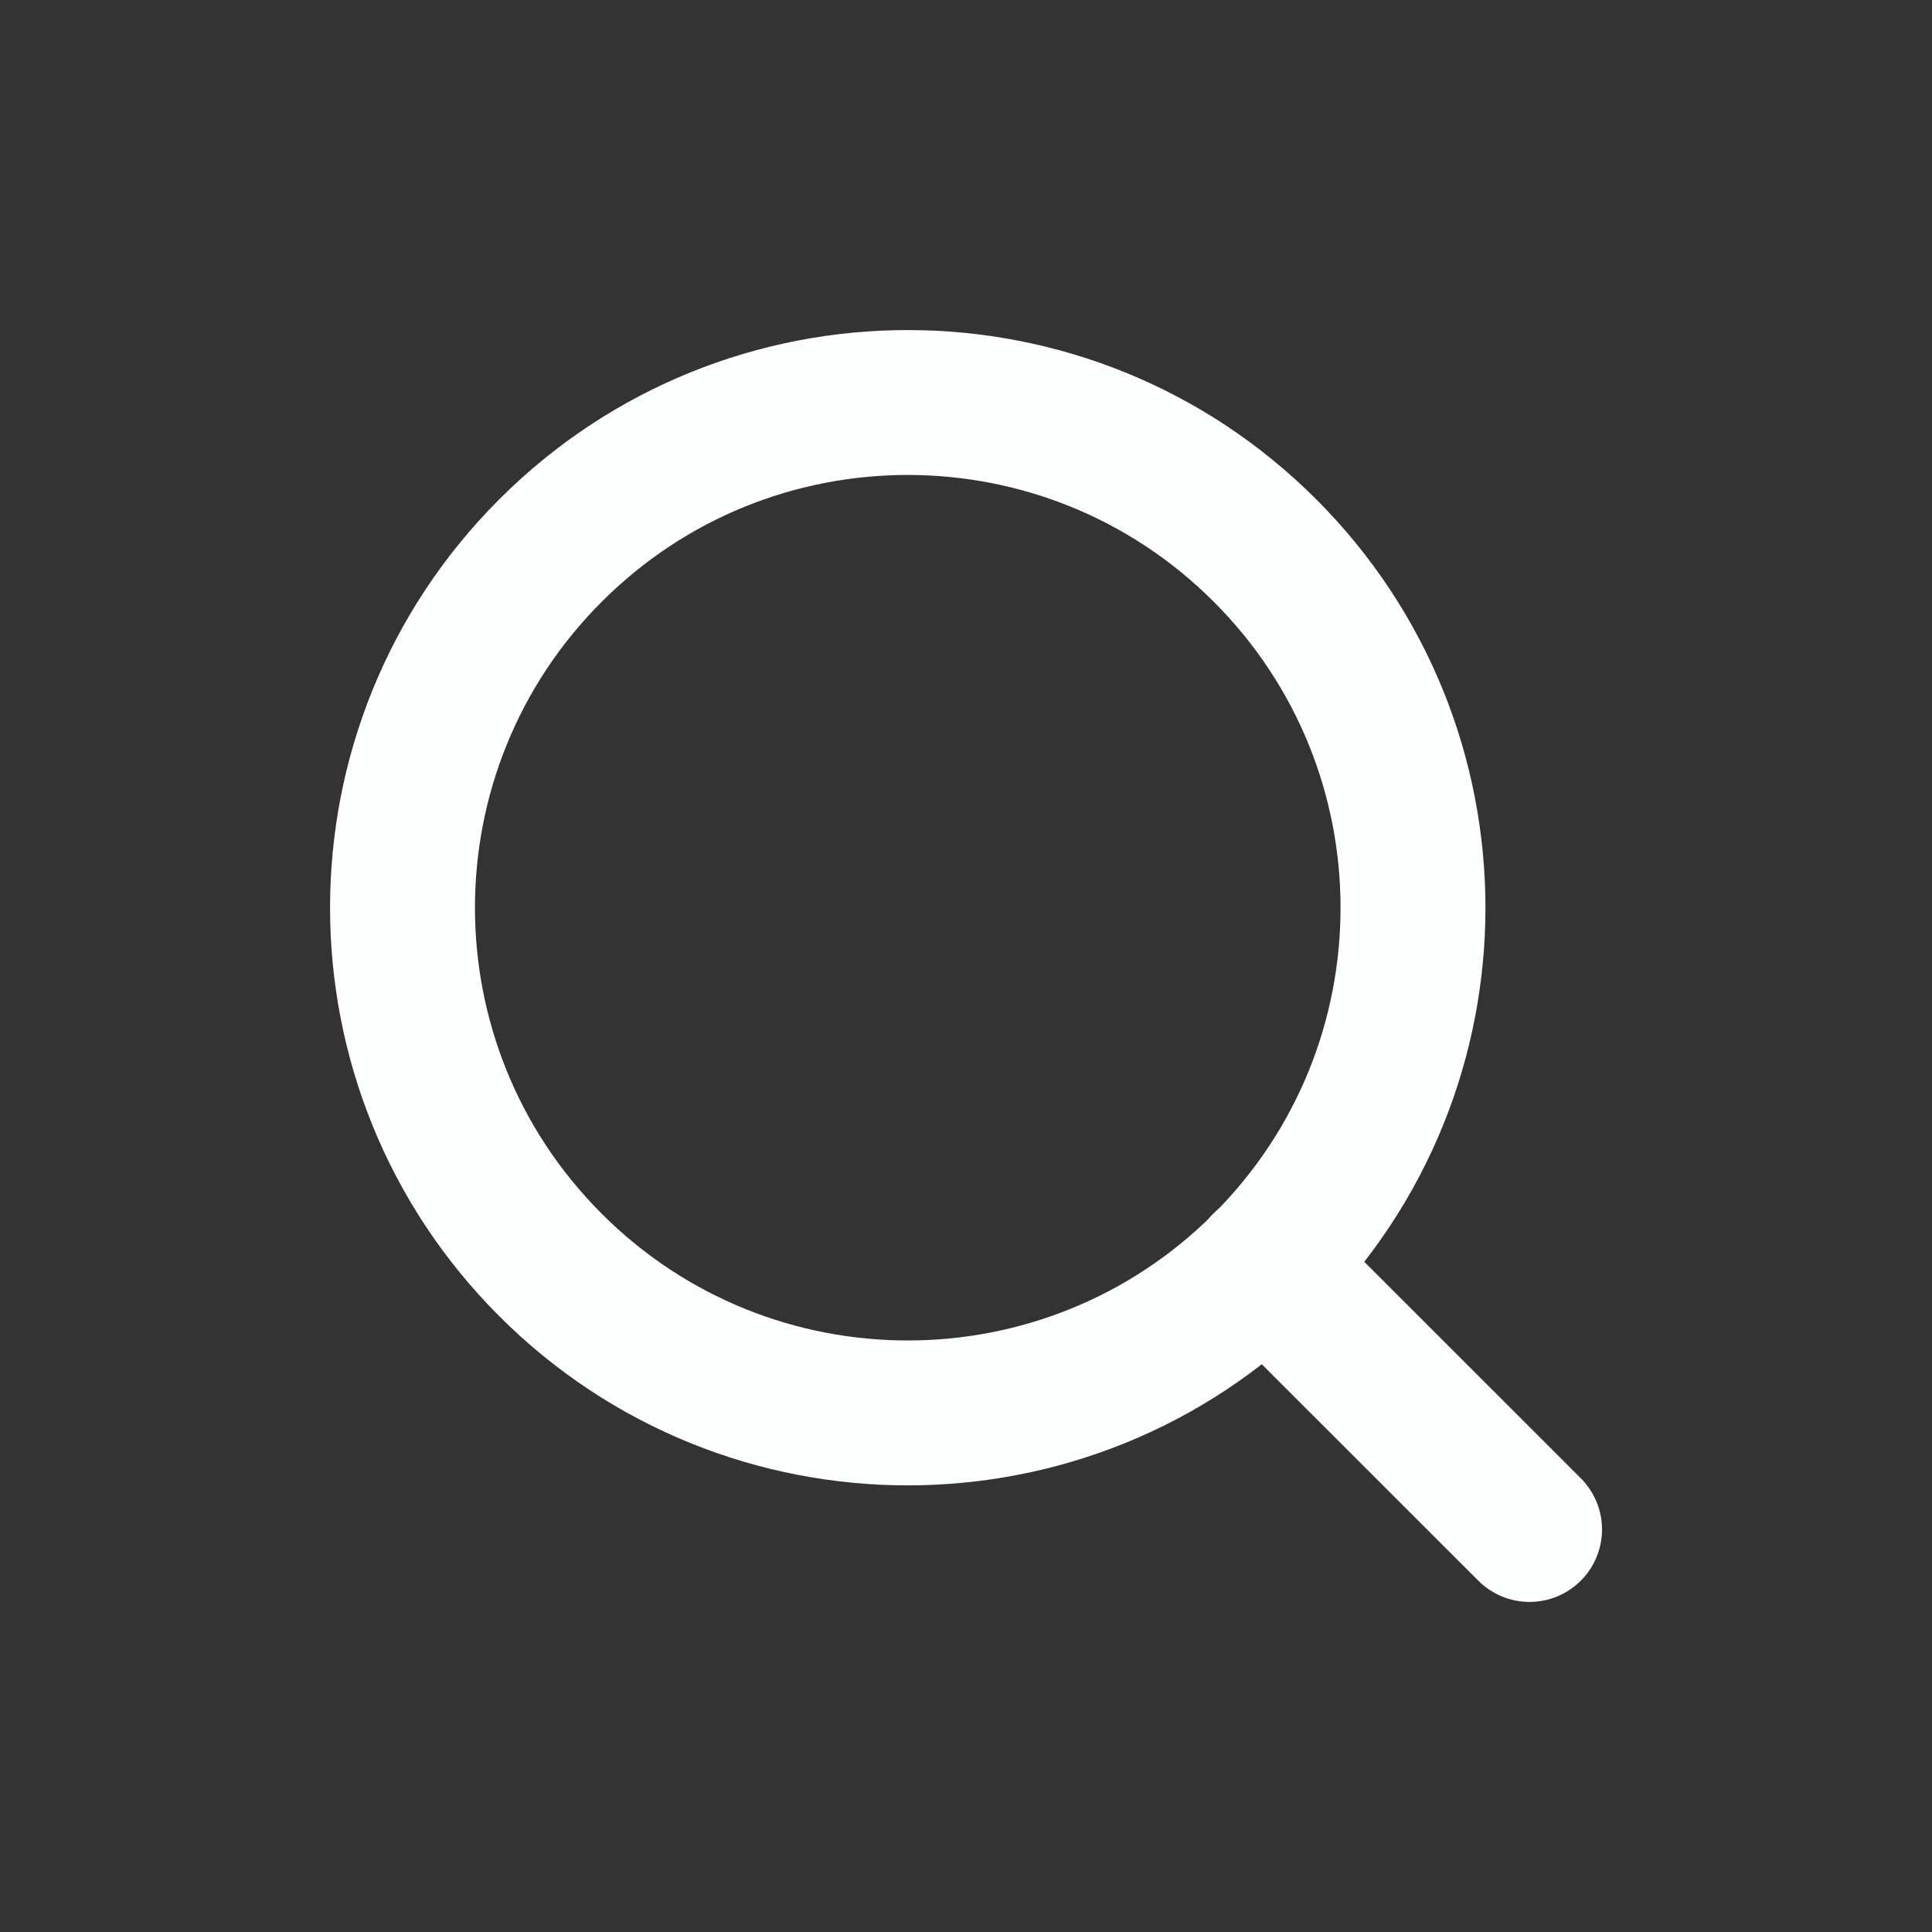 <svg width="20" height="20" viewBox="0 0 20 20" fill="none" xmlns="http://www.w3.org/2000/svg">
<rect x="0" y="0" width="20" height="20" fill="#333333" stroke="none"/>
<path d="M13.095 5.699C15.138 7.741 15.138 11.053 13.095 13.095C11.053 15.137 7.741 15.137 5.699 13.095C3.656 11.053 3.656 7.741 5.699 5.699C7.741 3.656 11.053 3.656 13.095 5.699" stroke="#FDFEFE" stroke-width="1.5" stroke-linecap="round" stroke-linejoin="round"/>
<path d="M15.834 15.833L13.092 13.092" stroke="#FDFEFE" stroke-width="1.5" stroke-linecap="round" stroke-linejoin="round"/>
</svg>
